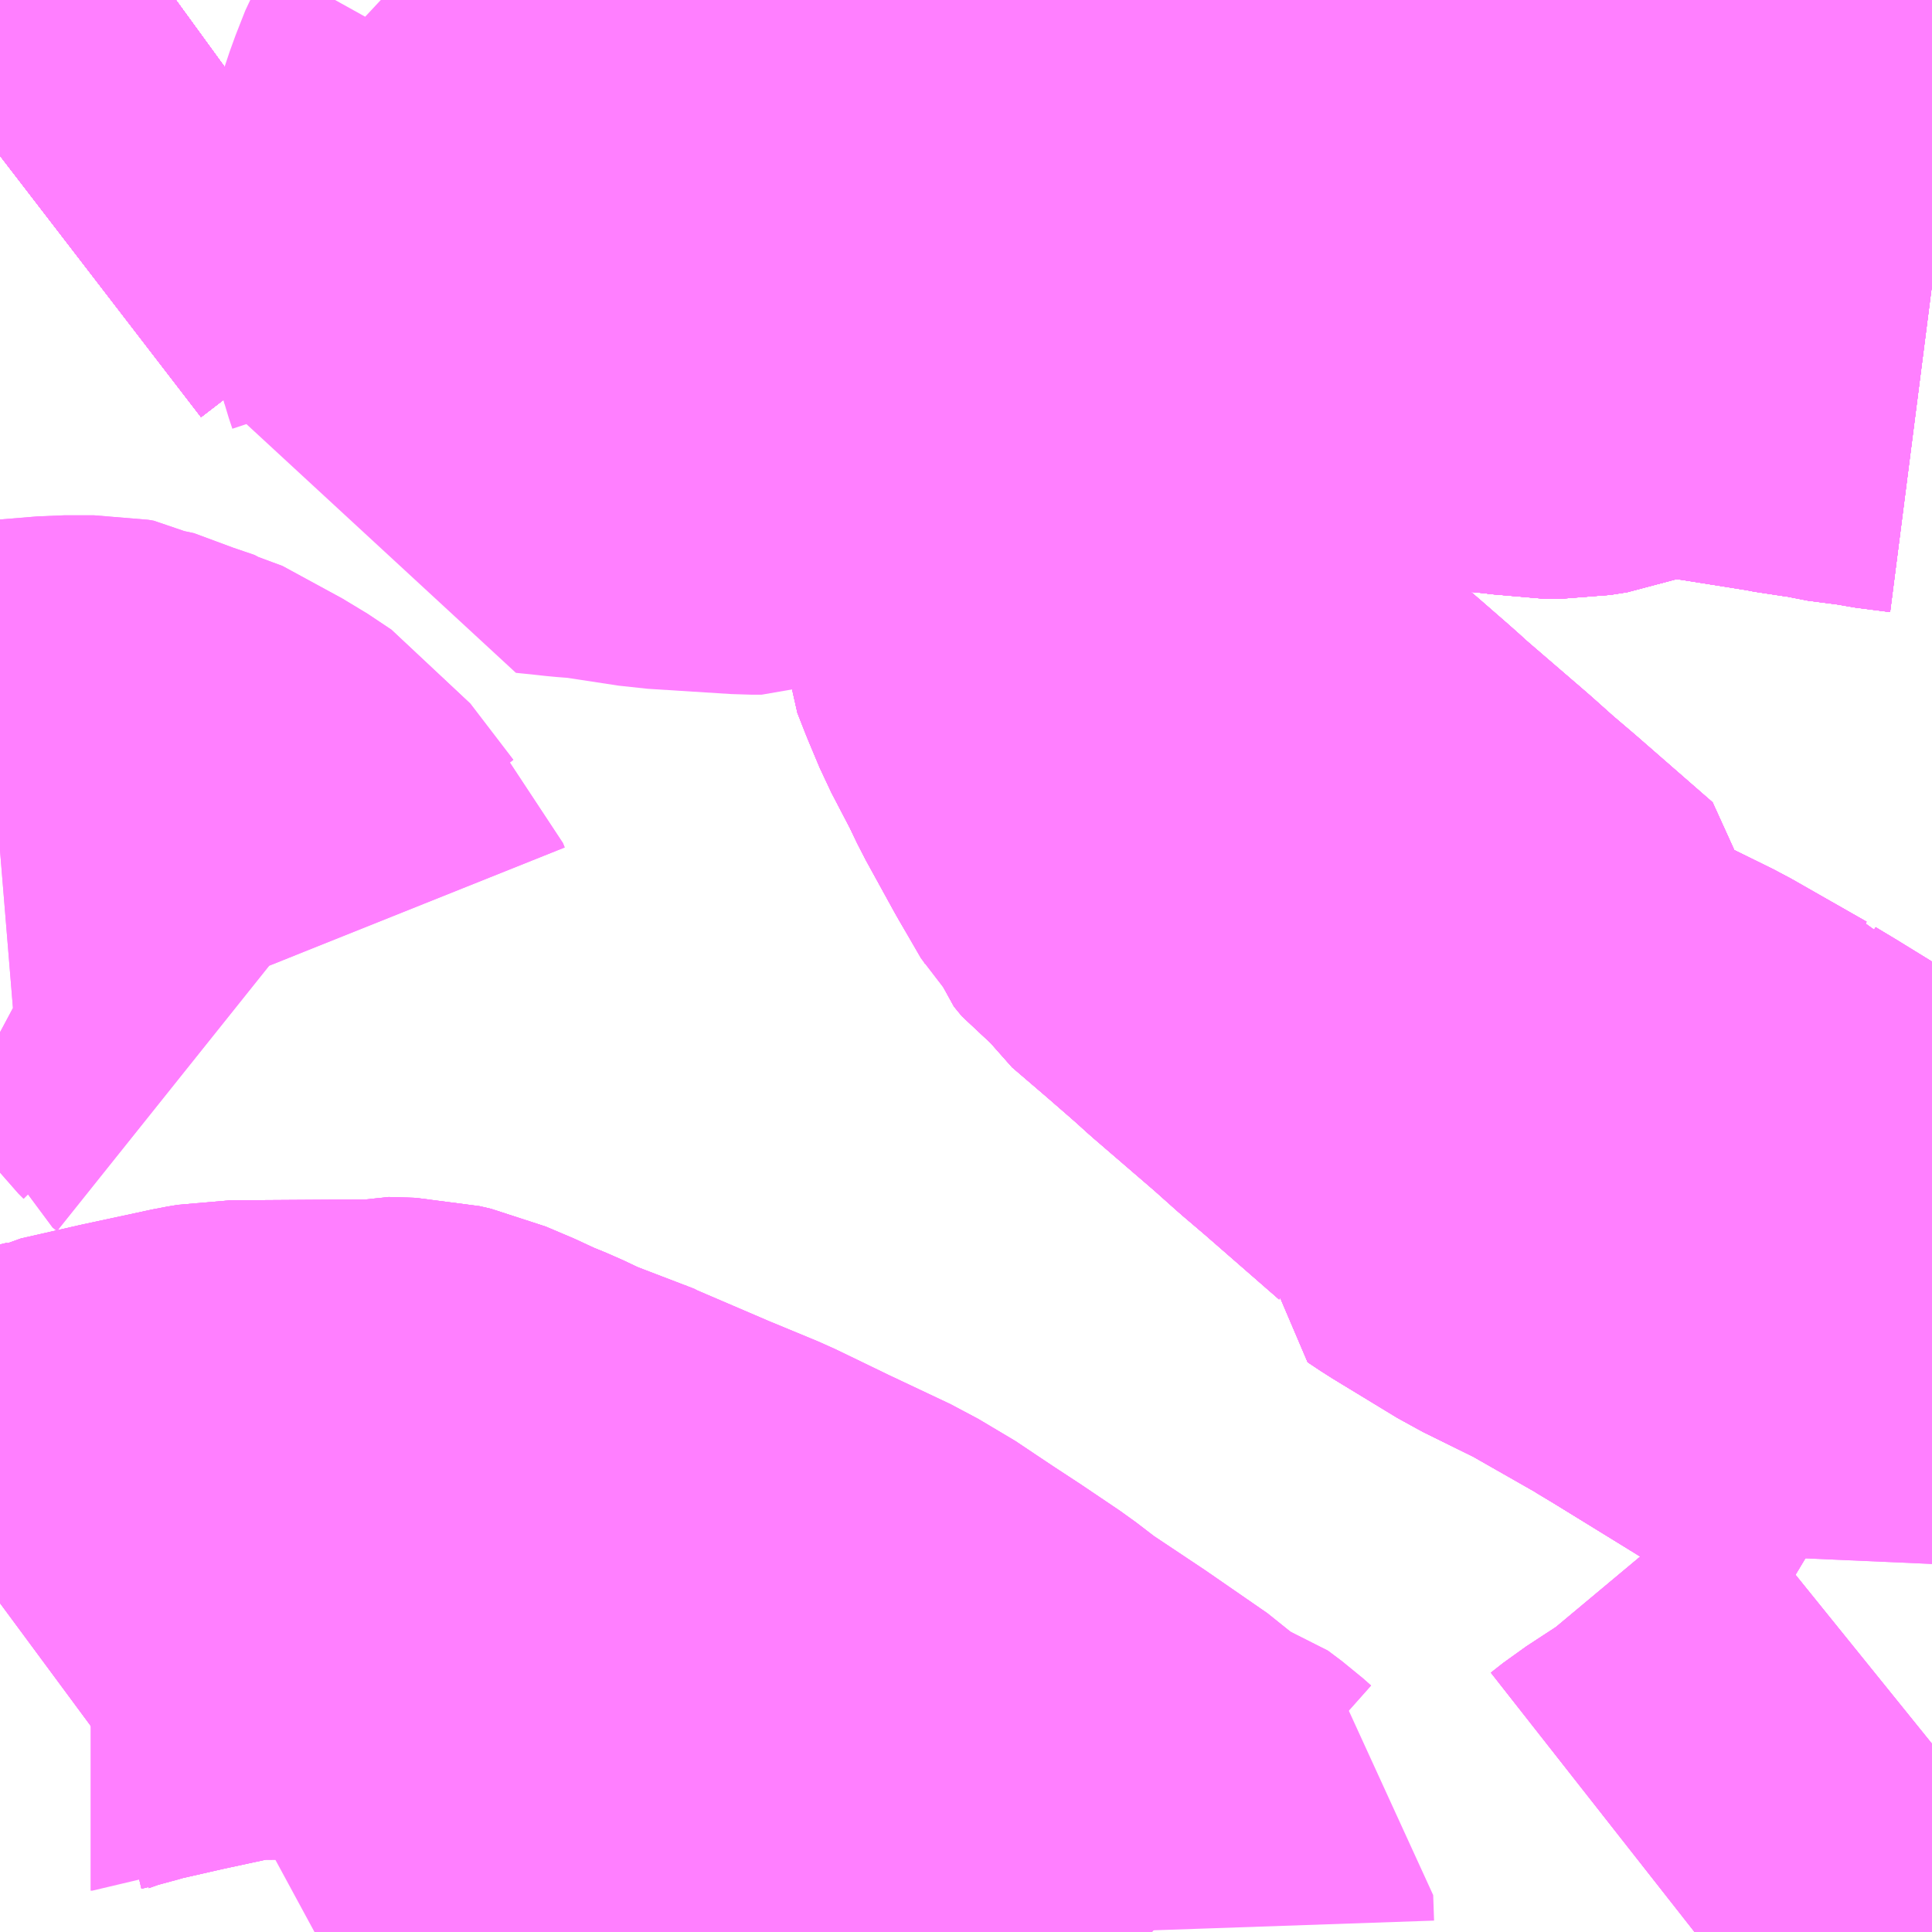 <?xml version="1.0" encoding="UTF-8"?>
<svg  xmlns="http://www.w3.org/2000/svg" xmlns:xlink="http://www.w3.org/1999/xlink" xmlns:go="http://purl.org/svgmap/profile" property="N07_001,N07_002,N07_003,N07_004,N07_005,N07_006,N07_007" viewBox="13954.834 -3541.992 2.197 2.197" go:dataArea="13954.833984375 -3541.9921875 2.197265625 2.197265625" >
<globalCoordinateSystem srsName="http://purl.org/crs/84" transform="matrix(100.0,0.0,0.0,-100.0,0.0,0.0)" />
<defs>
 <g id="p0" >
  <circle cx="0.0" cy="0.0" r="3" stroke="green" stroke-width="0.75" vector-effect="non-scaling-stroke" />
 </g>
</defs>
<g fill="none" fill-rule="evenodd" stroke="#FF00FF" stroke-width="0.75" opacity="0.5" vector-effect="non-scaling-stroke" stroke-linejoin="bevel" >
<path content="1,京成バス（株）,成田空港～藤沢駅・辻堂駅・茅ヶ崎駅,3.0,3.0,3.0," xlink:title="1" d="M13954.834,-3541.815L13954.86,-3541.835L13954.895,-3541.866L13954.93,-3541.903L13954.942,-3541.916L13954.946,-3541.921L13954.98,-3541.954L13954.994,-3541.964L13955.001,-3541.968L13955.034,-3541.992M13956.183,-3541.992L13956.178,-3541.97L13956.171,-3541.941L13956.165,-3541.899L13956.174,-3541.902L13956.188,-3541.897L13956.205,-3541.89L13956.225,-3541.877L13956.237,-3541.868L13956.251,-3541.855L13956.259,-3541.846L13956.268,-3541.83L13956.287,-3541.792L13956.294,-3541.782L13956.296,-3541.78L13956.299,-3541.778L13956.31,-3541.771L13956.374,-3541.738L13956.389,-3541.73L13956.415,-3541.717L13956.439,-3541.71L13956.493,-3541.699L13956.552,-3541.691L13956.569,-3541.69L13956.592,-3541.686L13956.607,-3541.686L13956.626,-3541.689L13956.663,-3541.703L13956.685,-3541.712L13956.698,-3541.712L13956.703,-3541.716L13956.718,-3541.716L13956.739,-3541.713L13956.774,-3541.708L13956.783,-3541.706L13956.799,-3541.704L13956.887,-3541.69L13956.902,-3541.687L13956.921,-3541.685L13956.962,-3541.677L13956.978,-3541.676L13956.992,-3541.673L13957.031,-3541.668"/>
<path content="1,横浜京急バス,羽田空港～港南台駅・戸塚駅,9.0,9.0,9.0," xlink:title="1" d="M13956.144,-3539.795L13956.135,-3539.803L13956.119,-3539.815L13956.089,-3539.824L13956.062,-3539.849L13955.994,-3539.896L13955.928,-3539.94L13955.898,-3539.963L13955.855,-3539.992L13955.826,-3540.011L13955.805,-3540.025L13955.797,-3540.031L13955.755,-3540.056L13955.683,-3540.09L13955.621,-3540.12L13955.563,-3540.144L13955.465,-3540.186L13955.448,-3540.195L13955.42,-3540.202L13955.382,-3540.22L13955.355,-3540.231L13955.355,-3540.231L13955.341,-3540.238L13955.308,-3540.252L13955.295,-3540.255L13955.264,-3540.256L13955.252,-3540.253L13955.098,-3540.252L13955.086,-3540.25L13955.007,-3540.233L13954.941,-3540.218L13954.939,-3540.217L13954.929,-3540.214L13954.908,-3540.209L13954.891,-3540.203L13954.877,-3540.198L13954.857,-3540.186L13954.834,-3540.169"/>
<path content="1,横浜神奈交バス,戸09,39.0,30.0,30.0," xlink:title="1" d="M13954.834,-3541.815L13954.86,-3541.835L13954.895,-3541.866L13954.93,-3541.903L13954.942,-3541.916L13954.946,-3541.921L13954.98,-3541.954L13954.994,-3541.964L13955.001,-3541.968L13955.034,-3541.992"/>
<path content="1,横浜神奈交バス,戸22,151.0,122.0,113.0," xlink:title="1" d="M13954.834,-3541.025L13954.907,-3541.031L13954.941,-3541.031L13954.947,-3541.03L13954.962,-3541.022L13954.976,-3541.019L13955.044,-3540.982L13955.071,-3540.964L13955.12,-3540.9L13955.126,-3540.894L13955.128,-3540.889L13955.133,-3540.885"/>
<path content="1,横浜神奈交バス,戸33,45.0,30.0,29.0," xlink:title="1" d="M13955.034,-3541.992L13955.001,-3541.968L13954.994,-3541.964L13954.98,-3541.954L13954.946,-3541.921L13954.942,-3541.916L13954.93,-3541.903L13954.895,-3541.866L13954.86,-3541.835L13954.834,-3541.815"/>
<path content="1,横浜神奈交バス,戸37,13.0,7.0,7.0," xlink:title="1" d="M13954.834,-3541.815L13954.86,-3541.835L13954.895,-3541.866L13954.93,-3541.903L13954.942,-3541.916L13954.946,-3541.921L13954.98,-3541.954L13954.994,-3541.964L13955.001,-3541.968L13955.034,-3541.992"/>
<path content="1,横浜神奈交バス,東02,28.0,40.0,32.0," xlink:title="1" d="M13954.834,-3541.815L13954.86,-3541.835L13954.895,-3541.866L13954.93,-3541.903L13954.942,-3541.916L13954.946,-3541.921L13954.98,-3541.954L13954.994,-3541.964L13955.001,-3541.968L13955.034,-3541.992"/>
<path content="1,江ノ電バス横浜・江ノ電バス藤沢,25-2,79.0,71.0,71.0," xlink:title="1" d="M13954.834,-3540.169L13954.857,-3540.186L13954.877,-3540.198L13954.891,-3540.203L13954.908,-3540.209L13954.929,-3540.214L13954.937,-3540.217L13954.939,-3540.217L13954.941,-3540.218L13955.007,-3540.233L13955.086,-3540.25L13955.098,-3540.252L13955.252,-3540.253L13955.264,-3540.256L13955.295,-3540.255L13955.308,-3540.252L13955.341,-3540.238L13955.354,-3540.231L13955.355,-3540.231L13955.355,-3540.231L13955.382,-3540.22L13955.42,-3540.202L13955.448,-3540.195L13955.447,-3540.175L13955.45,-3540.153L13955.454,-3540.122L13955.462,-3540.091L13955.474,-3540.061L13955.526,-3539.965L13955.549,-3539.92L13955.552,-3539.912L13955.569,-3539.878L13955.595,-3539.828L13955.609,-3539.795"/>
<path content="1,江ノ電バス横浜・江ノ電バス藤沢,25-3,55.0,41.0,40.7," xlink:title="1" d="M13956.09,-3539.795L13956.089,-3539.824L13956.062,-3539.849L13955.994,-3539.896L13955.928,-3539.94L13955.898,-3539.963L13955.855,-3539.992L13955.826,-3540.011L13955.805,-3540.025L13955.797,-3540.031L13955.755,-3540.056L13955.683,-3540.09L13955.621,-3540.12L13955.563,-3540.144L13955.465,-3540.186L13955.448,-3540.195L13955.42,-3540.202L13955.382,-3540.22L13955.355,-3540.231L13955.355,-3540.231L13955.341,-3540.238L13955.308,-3540.252L13955.295,-3540.255L13955.264,-3540.256L13955.252,-3540.253L13955.098,-3540.252L13955.086,-3540.25L13955.007,-3540.233L13954.941,-3540.218L13954.939,-3540.217L13954.929,-3540.214L13954.908,-3540.209L13954.891,-3540.203L13954.877,-3540.198L13954.857,-3540.186L13954.834,-3540.169"/>
<path content="1,江ノ電バス横浜・江ノ電バス藤沢,25-3,55.0,41.0,40.7," xlink:title="1" d="M13957.031,-3540.009L13956.979,-3539.967L13956.827,-3539.84L13956.775,-3539.806L13956.761,-3539.795"/>
<path content="1,神奈川中央交通（株）,203,79.5,61.5,58.0," xlink:title="1" d="M13957.031,-3541.668L13956.992,-3541.673L13956.978,-3541.676L13956.962,-3541.677L13956.921,-3541.685L13956.902,-3541.687L13956.887,-3541.69L13956.799,-3541.704L13956.783,-3541.706L13956.774,-3541.708L13956.739,-3541.713L13956.718,-3541.716L13956.703,-3541.716L13956.698,-3541.712L13956.685,-3541.712L13956.663,-3541.703L13956.626,-3541.689L13956.607,-3541.686L13956.592,-3541.686L13956.569,-3541.69L13956.552,-3541.691L13956.493,-3541.699L13956.439,-3541.71L13956.415,-3541.717L13956.389,-3541.73L13956.374,-3541.738L13956.31,-3541.771L13956.299,-3541.778L13956.296,-3541.78L13956.294,-3541.782L13956.287,-3541.792L13956.268,-3541.83L13956.259,-3541.846L13956.251,-3541.855L13956.237,-3541.868L13956.225,-3541.877L13956.205,-3541.89L13956.188,-3541.897L13956.174,-3541.902L13956.165,-3541.899L13956.171,-3541.941L13956.178,-3541.97L13956.183,-3541.992"/>
<path content="1,神奈川中央交通（株）,206,8.0,0.0,0.0," xlink:title="1" d="M13956.183,-3541.992L13956.178,-3541.97L13956.171,-3541.941L13956.165,-3541.899L13956.174,-3541.902L13956.188,-3541.897L13956.205,-3541.89L13956.225,-3541.877L13956.237,-3541.868L13956.251,-3541.855L13956.259,-3541.846L13956.268,-3541.83L13956.287,-3541.792L13956.294,-3541.782L13956.296,-3541.78L13956.299,-3541.778L13956.31,-3541.771L13956.374,-3541.738L13956.389,-3541.73L13956.415,-3541.717L13956.439,-3541.71L13956.493,-3541.699L13956.552,-3541.691L13956.569,-3541.69L13956.592,-3541.686L13956.607,-3541.686L13956.626,-3541.689L13956.663,-3541.703L13956.685,-3541.712L13956.698,-3541.712L13956.703,-3541.716L13956.718,-3541.716L13956.739,-3541.713L13956.774,-3541.708L13956.783,-3541.706L13956.799,-3541.704L13956.887,-3541.69L13956.902,-3541.687L13956.921,-3541.685L13956.962,-3541.677L13956.978,-3541.676L13956.992,-3541.673L13957.031,-3541.668"/>
<path content="1,神奈川中央交通（株）,30,52.0,48.0,46.0," xlink:title="1" d="M13957.031,-3540.46L13957.001,-3540.478L13956.986,-3540.487L13956.976,-3540.493L13956.909,-3540.533L13956.885,-3540.548L13956.794,-3540.604L13956.784,-3540.61L13956.774,-3540.616L13956.773,-3540.617L13956.771,-3540.618L13956.685,-3540.667L13956.618,-3540.7L13956.544,-3540.745L13956.529,-3540.755L13956.534,-3540.783L13956.535,-3540.79L13956.535,-3540.794L13956.535,-3540.797L13956.449,-3540.872L13956.422,-3540.895L13956.394,-3540.92L13956.322,-3540.982L13956.311,-3540.992L13956.302,-3541L13956.271,-3541.027L13956.229,-3541.063L13956.225,-3541.069L13956.218,-3541.074L13956.209,-3541.085L13956.208,-3541.088L13956.206,-3541.09L13956.18,-3541.135L13956.147,-3541.195L13956.136,-3541.218L13956.112,-3541.264L13956.099,-3541.295L13956.09,-3541.318L13956.089,-3541.332L13956.087,-3541.344L13956.085,-3541.36L13956.087,-3541.366L13956.084,-3541.374L13956.085,-3541.376L13956.085,-3541.379L13956.102,-3541.428L13956.105,-3541.442L13956.105,-3541.443L13956.106,-3541.444L13956.111,-3541.476L13956.114,-3541.532L13956.117,-3541.562L13956.121,-3541.671L13956.123,-3541.679L13956.123,-3541.704L13956.123,-3541.707L13956.123,-3541.711L13956.131,-3541.779L13956.137,-3541.811L13956.165,-3541.899L13956.174,-3541.902L13956.188,-3541.897L13956.205,-3541.89L13956.225,-3541.877L13956.237,-3541.868L13956.251,-3541.855L13956.259,-3541.846L13956.268,-3541.83L13956.287,-3541.792L13956.294,-3541.782L13956.296,-3541.78L13956.299,-3541.778L13956.31,-3541.771L13956.374,-3541.738L13956.389,-3541.73L13956.415,-3541.717L13956.439,-3541.71L13956.493,-3541.699L13956.552,-3541.691L13956.569,-3541.69L13956.592,-3541.686L13956.607,-3541.686L13956.626,-3541.689L13956.663,-3541.703L13956.685,-3541.712L13956.698,-3541.712L13956.703,-3541.716L13956.718,-3541.716L13956.739,-3541.713L13956.774,-3541.708L13956.783,-3541.706L13956.799,-3541.704L13956.887,-3541.69L13956.902,-3541.687L13956.921,-3541.685L13956.962,-3541.677L13956.978,-3541.676L13956.992,-3541.673L13957.031,-3541.668"/>
<path content="1,神奈川中央交通（株）,71,151.0,105.0,63.0," xlink:title="1" d="M13957.031,-3540.614L13957,-3540.603L13956.966,-3540.588L13956.925,-3540.568L13956.885,-3540.548L13956.794,-3540.604L13956.784,-3540.61L13956.774,-3540.616L13956.773,-3540.617L13956.771,-3540.618L13956.685,-3540.667L13956.618,-3540.7L13956.544,-3540.745L13956.529,-3540.755L13956.534,-3540.783L13956.535,-3540.79L13956.535,-3540.794L13956.535,-3540.797L13956.449,-3540.872L13956.422,-3540.895L13956.394,-3540.92L13956.322,-3540.982L13956.311,-3540.992L13956.302,-3541L13956.271,-3541.027L13956.229,-3541.063L13956.225,-3541.069L13956.218,-3541.074L13956.209,-3541.085L13956.208,-3541.088L13956.206,-3541.09L13956.18,-3541.135L13956.147,-3541.195L13956.136,-3541.218L13956.112,-3541.264L13956.099,-3541.295L13956.09,-3541.318L13956.089,-3541.332L13956.087,-3541.344L13956.085,-3541.36L13956.087,-3541.366L13956.084,-3541.374L13956.085,-3541.376L13956.085,-3541.379L13956.102,-3541.428L13956.105,-3541.442L13956.105,-3541.443L13956.106,-3541.444L13956.111,-3541.476L13956.114,-3541.532L13956.117,-3541.562L13956.121,-3541.671L13956.123,-3541.679L13956.123,-3541.704L13956.123,-3541.707L13956.123,-3541.711L13956.131,-3541.779L13956.137,-3541.811L13956.165,-3541.899L13956.174,-3541.902L13956.188,-3541.897L13956.205,-3541.89L13956.225,-3541.877L13956.237,-3541.868L13956.251,-3541.855L13956.259,-3541.846L13956.268,-3541.83L13956.287,-3541.792L13956.294,-3541.782L13956.296,-3541.78L13956.299,-3541.778L13956.31,-3541.771L13956.374,-3541.738L13956.389,-3541.73L13956.415,-3541.717L13956.439,-3541.71L13956.493,-3541.699L13956.552,-3541.691L13956.569,-3541.69L13956.592,-3541.686L13956.607,-3541.686L13956.626,-3541.689L13956.663,-3541.703L13956.685,-3541.712L13956.698,-3541.712L13956.703,-3541.716L13956.718,-3541.716L13956.739,-3541.713L13956.774,-3541.708L13956.783,-3541.706L13956.799,-3541.704L13956.887,-3541.69L13956.902,-3541.687L13956.921,-3541.685L13956.962,-3541.677L13956.978,-3541.676L13956.992,-3541.673L13957.031,-3541.668"/>
<path content="1,神奈川中央交通（株）,77,23.5,21.5,21.0," xlink:title="1" d="M13957.031,-3541.668L13956.992,-3541.673L13956.978,-3541.676L13956.962,-3541.677L13956.921,-3541.685L13956.902,-3541.687L13956.887,-3541.69L13956.799,-3541.704L13956.783,-3541.706L13956.774,-3541.708L13956.739,-3541.713L13956.718,-3541.716L13956.703,-3541.716L13956.698,-3541.712L13956.685,-3541.712L13956.663,-3541.703L13956.626,-3541.689L13956.607,-3541.686L13956.592,-3541.686L13956.569,-3541.69L13956.552,-3541.691L13956.493,-3541.699L13956.439,-3541.71L13956.415,-3541.717L13956.389,-3541.73L13956.374,-3541.738L13956.31,-3541.771L13956.299,-3541.778L13956.296,-3541.78L13956.294,-3541.782L13956.287,-3541.792L13956.268,-3541.83L13956.259,-3541.846L13956.251,-3541.855L13956.237,-3541.868L13956.225,-3541.877L13956.205,-3541.89L13956.188,-3541.897L13956.174,-3541.902L13956.165,-3541.899L13956.171,-3541.941L13956.178,-3541.97L13956.183,-3541.992"/>
<path content="1,神奈川中央交通（株）,上202,31.5,29.5,28.5," xlink:title="1" d="M13957.031,-3540.614L13957,-3540.603L13956.966,-3540.588L13956.925,-3540.568L13956.885,-3540.548L13956.794,-3540.604L13956.784,-3540.61L13956.774,-3540.616L13956.773,-3540.617L13956.771,-3540.618L13956.685,-3540.667L13956.618,-3540.7L13956.544,-3540.745L13956.529,-3540.755L13956.534,-3540.783L13956.535,-3540.79L13956.535,-3540.794L13956.535,-3540.797L13956.449,-3540.872L13956.422,-3540.895L13956.394,-3540.92L13956.322,-3540.982L13956.311,-3540.992L13956.302,-3541L13956.271,-3541.027L13956.229,-3541.063L13956.225,-3541.069L13956.218,-3541.074L13956.209,-3541.085L13956.208,-3541.088L13956.18,-3541.135L13956.147,-3541.195L13956.136,-3541.218L13956.112,-3541.264L13956.099,-3541.295L13956.09,-3541.318L13956.089,-3541.332L13956.087,-3541.344L13956.085,-3541.36L13956.087,-3541.366L13956.084,-3541.374L13956.085,-3541.376L13956.085,-3541.379L13956.102,-3541.428L13956.105,-3541.443L13956.111,-3541.476L13956.114,-3541.532L13956.117,-3541.562L13956.121,-3541.671L13956.123,-3541.679L13956.123,-3541.704L13956.123,-3541.707L13956.131,-3541.779L13956.137,-3541.811L13956.165,-3541.899L13956.171,-3541.941L13956.178,-3541.97L13956.183,-3541.992"/>
<path content="1,神奈川中央交通（株）,上96,3.0,1.0,0.0," xlink:title="1" d="M13957.031,-3541.668L13956.992,-3541.673L13956.978,-3541.676L13956.962,-3541.677L13956.921,-3541.685L13956.902,-3541.687L13956.887,-3541.69L13956.799,-3541.704L13956.783,-3541.706L13956.774,-3541.708L13956.739,-3541.713L13956.718,-3541.716L13956.703,-3541.716L13956.698,-3541.712L13956.685,-3541.712L13956.663,-3541.703L13956.626,-3541.689L13956.607,-3541.686L13956.592,-3541.686L13956.569,-3541.69L13956.552,-3541.691L13956.493,-3541.699L13956.439,-3541.71L13956.415,-3541.717L13956.389,-3541.73L13956.374,-3541.738L13956.31,-3541.771L13956.299,-3541.778L13956.296,-3541.78L13956.294,-3541.782L13956.287,-3541.792L13956.268,-3541.83L13956.259,-3541.846L13956.251,-3541.855L13956.237,-3541.868L13956.225,-3541.877L13956.205,-3541.89L13956.188,-3541.897L13956.174,-3541.902L13956.165,-3541.899L13956.171,-3541.941L13956.178,-3541.97L13956.183,-3541.992M13955.034,-3541.992L13955.001,-3541.968L13954.994,-3541.964L13954.98,-3541.954L13954.946,-3541.921L13954.942,-3541.916L13954.93,-3541.903L13954.895,-3541.866L13954.86,-3541.835L13954.834,-3541.815"/>
<path content="1,神奈川中央交通（株）,井・14,1.0,1.0,0.0," xlink:title="1" d="M13954.834,-3541.815L13954.86,-3541.835L13954.895,-3541.866L13954.93,-3541.903L13954.942,-3541.916L13954.946,-3541.921L13954.98,-3541.954L13954.994,-3541.964L13955.001,-3541.968L13955.034,-3541.992"/>
<path content="1,神奈川中央交通（株）,保06,1.0,1.0,0.0," xlink:title="1" d="M13955.034,-3541.992L13955.001,-3541.968L13954.994,-3541.964L13954.98,-3541.954L13954.946,-3541.921L13954.942,-3541.916L13954.93,-3541.903L13954.895,-3541.866L13954.86,-3541.835L13954.834,-3541.815"/>
<path content="1,神奈川中央交通（株）,戸01,2.5,1.5,1.5," xlink:title="1" d="M13955.034,-3541.992L13955.001,-3541.968L13954.994,-3541.964L13954.98,-3541.954L13954.946,-3541.921L13954.942,-3541.916L13954.93,-3541.903L13954.895,-3541.866L13954.86,-3541.835L13954.834,-3541.815"/>
<path content="1,神奈川中央交通（株）,戸03,1.0,1.0,0.0," xlink:title="1" d="M13954.834,-3541.815L13954.86,-3541.835L13954.895,-3541.866L13954.93,-3541.903L13954.942,-3541.916L13954.946,-3541.921L13954.98,-3541.954L13954.994,-3541.964L13955.001,-3541.968L13955.034,-3541.992"/>
<path content="1,神奈川中央交通（株）,戸03,1.0,1.0,0.0," xlink:title="1" d="M13956.183,-3541.992L13956.178,-3541.97L13956.171,-3541.941L13956.165,-3541.899"/>
<path content="1,神奈川中央交通（株）,戸09,38.5,29.5,29.5," xlink:title="1" d="M13954.834,-3541.815L13954.86,-3541.835L13954.895,-3541.866L13954.93,-3541.903L13954.942,-3541.916L13954.946,-3541.921L13954.98,-3541.954L13954.994,-3541.964L13955.001,-3541.968L13955.034,-3541.992"/>
<path content="1,神奈川中央交通（株）,戸22,163.0,126.5,121.0," xlink:title="1" d="M13954.834,-3541.025L13954.907,-3541.031L13954.941,-3541.031L13954.947,-3541.03L13954.962,-3541.022L13954.976,-3541.019L13955.044,-3540.982L13955.071,-3540.964L13955.12,-3540.9L13955.126,-3540.894L13955.128,-3540.889L13955.133,-3540.885"/>
<path content="1,神奈川中央交通（株）,戸25,4.0,1.5,1.5," xlink:title="1" d="M13954.834,-3541.815L13954.86,-3541.835L13954.895,-3541.866L13954.93,-3541.903L13954.942,-3541.916L13954.946,-3541.921L13954.98,-3541.954L13954.994,-3541.964L13955.001,-3541.968L13955.034,-3541.992"/>
<path content="1,神奈川中央交通（株）,戸33,46.5,31.5,30.0," xlink:title="1" d="M13954.834,-3541.815L13954.86,-3541.835L13954.895,-3541.866L13954.93,-3541.903L13954.942,-3541.916L13954.946,-3541.921L13954.98,-3541.954L13954.994,-3541.964L13955.001,-3541.968L13955.034,-3541.992"/>
<path content="1,神奈川中央交通（株）,戸38,2.0,2.0,0.0," xlink:title="1" d="M13955.034,-3541.992L13955.001,-3541.968L13954.994,-3541.964L13954.98,-3541.954L13954.946,-3541.921L13954.942,-3541.916L13954.93,-3541.903L13954.895,-3541.866L13954.86,-3541.835L13954.834,-3541.815"/>
<path content="1,神奈川中央交通（株）,戸塚駅　・　港南台駅～羽田空港,9.0,9.0,9.0," xlink:title="1" d="M13956.144,-3539.795L13956.135,-3539.803L13956.119,-3539.815L13956.089,-3539.824L13956.062,-3539.849L13955.994,-3539.896L13955.928,-3539.94L13955.898,-3539.963L13955.855,-3539.992L13955.826,-3540.011L13955.805,-3540.025L13955.797,-3540.031L13955.755,-3540.056L13955.683,-3540.09L13955.621,-3540.12L13955.563,-3540.144L13955.465,-3540.186L13955.448,-3540.195L13955.42,-3540.202L13955.382,-3540.22L13955.355,-3540.231L13955.355,-3540.231L13955.341,-3540.238L13955.308,-3540.252L13955.295,-3540.255L13955.264,-3540.256L13955.252,-3540.253L13955.098,-3540.252L13955.086,-3540.25L13955.007,-3540.233L13954.941,-3540.218L13954.939,-3540.217L13954.929,-3540.214L13954.908,-3540.209L13954.891,-3540.203L13954.877,-3540.198L13954.857,-3540.186L13954.834,-3540.169"/>
<path content="1,神奈川中央交通（株）,東02,25.0,23.5,20.5," xlink:title="1" d="M13954.834,-3541.815L13954.86,-3541.835L13954.895,-3541.866L13954.93,-3541.903L13954.942,-3541.916L13954.946,-3541.921L13954.98,-3541.954L13954.994,-3541.964L13955.001,-3541.968L13955.034,-3541.992"/>
<path content="1,神奈川中央交通（株）,東12,13.5,14.0,9.5," xlink:title="1" d="M13956.761,-3539.795L13956.775,-3539.806L13956.827,-3539.84L13956.979,-3539.967L13957.031,-3540.009"/>
<path content="1,神奈川中央交通（株）,東12,13.5,14.0,9.5," xlink:title="1" d="M13957.031,-3540.46L13957.001,-3540.478L13956.986,-3540.487L13956.976,-3540.493L13956.909,-3540.533L13956.885,-3540.548L13956.794,-3540.604L13956.784,-3540.61L13956.774,-3540.616L13956.773,-3540.617L13956.771,-3540.618L13956.685,-3540.667L13956.618,-3540.7L13956.544,-3540.745L13956.529,-3540.755L13956.534,-3540.783L13956.535,-3540.79L13956.535,-3540.794L13956.535,-3540.797L13956.449,-3540.872L13956.422,-3540.895L13956.394,-3540.92L13956.322,-3540.982L13956.311,-3540.992L13956.302,-3541L13956.271,-3541.027L13956.229,-3541.063L13956.225,-3541.069L13956.218,-3541.074L13956.209,-3541.085L13956.208,-3541.088L13956.18,-3541.135L13956.147,-3541.195L13956.136,-3541.218L13956.112,-3541.264L13956.099,-3541.295L13956.09,-3541.318L13956.089,-3541.332L13956.087,-3541.344L13956.085,-3541.36L13956.087,-3541.366L13956.084,-3541.374L13956.085,-3541.376L13956.085,-3541.379L13956.102,-3541.428L13956.105,-3541.443L13956.111,-3541.476L13956.114,-3541.532L13956.117,-3541.562L13956.121,-3541.671L13956.123,-3541.679L13956.123,-3541.704L13956.123,-3541.707L13956.131,-3541.779L13956.137,-3541.811L13956.165,-3541.899L13956.171,-3541.941L13956.178,-3541.97L13956.183,-3541.992"/>
<path content="1,神奈川中央交通（株）,東50,31.5,25.0,25.0," xlink:title="1" d="M13956.183,-3541.992L13956.178,-3541.97L13956.171,-3541.941L13956.165,-3541.899L13956.174,-3541.902L13956.188,-3541.897L13956.205,-3541.89L13956.225,-3541.877L13956.237,-3541.868L13956.251,-3541.855L13956.259,-3541.846L13956.268,-3541.83L13956.287,-3541.792L13956.294,-3541.782L13956.296,-3541.78L13956.299,-3541.778L13956.31,-3541.771L13956.374,-3541.738L13956.389,-3541.73L13956.415,-3541.717L13956.439,-3541.71L13956.493,-3541.699L13956.552,-3541.691L13956.569,-3541.69L13956.592,-3541.686L13956.607,-3541.686L13956.626,-3541.689L13956.663,-3541.703L13956.685,-3541.712L13956.698,-3541.712L13956.703,-3541.716L13956.718,-3541.716L13956.739,-3541.713L13956.774,-3541.708L13956.783,-3541.706L13956.799,-3541.704L13956.887,-3541.69L13956.902,-3541.687L13956.921,-3541.685L13956.962,-3541.677L13956.978,-3541.676L13956.992,-3541.673L13957.031,-3541.668M13957.031,-3540.831L13957.012,-3540.769L13957.01,-3540.764L13957.007,-3540.749L13957.005,-3540.74L13957.002,-3540.721L13957.002,-3540.7L13957.003,-3540.693L13957.031,-3540.633M13957.031,-3540.614L13957,-3540.603L13956.966,-3540.588L13956.925,-3540.568L13956.885,-3540.548L13956.909,-3540.533L13956.976,-3540.493L13956.986,-3540.487L13957.001,-3540.478L13957.031,-3540.46"/>
<path content="1,神奈川中央交通（株）,東55,37.0,28.0,28.0," xlink:title="1" d="M13956.003,-3541.992L13955.991,-3541.941L13955.968,-3541.835L13955.954,-3541.78L13955.947,-3541.744L13955.94,-3541.721L13955.933,-3541.692L13955.93,-3541.667L13955.927,-3541.634L13955.926,-3541.594L13955.85,-3541.596L13955.837,-3541.597L13955.809,-3541.6L13955.761,-3541.601L13955.751,-3541.599L13955.742,-3541.596L13955.722,-3541.586L13955.714,-3541.582L13955.7,-3541.577L13955.689,-3541.577L13955.594,-3541.583L13955.522,-3541.594L13955.496,-3541.596L13955.478,-3541.598L13955.458,-3541.6L13955.456,-3541.611L13955.454,-3541.623L13955.45,-3541.635L13955.434,-3541.694L13955.427,-3541.723L13955.431,-3541.741L13955.431,-3541.748L13955.432,-3541.755L13955.443,-3541.791L13955.451,-3541.815L13955.462,-3541.843L13955.467,-3541.852L13955.436,-3541.877L13955.398,-3541.902L13955.372,-3541.919L13955.314,-3541.951L13955.306,-3541.956L13955.297,-3541.964L13955.267,-3541.992"/>
<path content="1,神奈川中央交通（株）,横43,78.0,63.0,63.0," xlink:title="1" d="M13955.034,-3541.992L13955.001,-3541.968L13954.994,-3541.964L13954.98,-3541.954L13954.946,-3541.921L13954.942,-3541.916L13954.93,-3541.903L13954.895,-3541.866L13954.86,-3541.835L13954.834,-3541.815"/>
<path content="1,神奈川中央交通（株）,横44,23.0,13.0,13.0," xlink:title="1" d="M13954.834,-3541.815L13954.86,-3541.835L13954.895,-3541.866L13954.93,-3541.903L13954.942,-3541.916L13954.946,-3541.921L13954.98,-3541.954L13954.994,-3541.964L13955.001,-3541.968L13955.034,-3541.992"/>
<path content="1,神奈川中央交通（株）,横46,65.0,62.0,58.0," xlink:title="1" d="M13955.034,-3541.992L13955.001,-3541.968L13954.994,-3541.964L13954.98,-3541.954L13954.946,-3541.921L13954.942,-3541.916L13954.93,-3541.903L13954.895,-3541.866L13954.86,-3541.835L13954.834,-3541.815"/>
<path content="1,神奈川中央交通（株）,港95,1.0,0.0,0.0," xlink:title="1" d="M13957.031,-3540.46L13957.001,-3540.478L13956.986,-3540.487L13956.976,-3540.493L13956.909,-3540.533L13956.885,-3540.548L13956.794,-3540.604L13956.784,-3540.61L13956.774,-3540.616L13956.773,-3540.617L13956.771,-3540.618L13956.685,-3540.667L13956.618,-3540.7L13956.544,-3540.745L13956.529,-3540.755L13956.534,-3540.783L13956.535,-3540.79L13956.535,-3540.794L13956.535,-3540.797L13956.449,-3540.872L13956.422,-3540.895L13956.394,-3540.92L13956.322,-3540.982L13956.311,-3540.992L13956.302,-3541L13956.271,-3541.027L13956.229,-3541.063L13956.225,-3541.069L13956.218,-3541.074L13956.209,-3541.085L13956.208,-3541.088L13956.18,-3541.135L13956.147,-3541.195L13956.136,-3541.218L13956.112,-3541.264L13956.099,-3541.295L13956.09,-3541.318L13956.089,-3541.332L13956.087,-3541.344L13956.085,-3541.36L13956.087,-3541.366L13956.084,-3541.374L13956.085,-3541.376L13956.085,-3541.379L13956.102,-3541.428L13956.105,-3541.443L13956.111,-3541.476L13956.114,-3541.532L13956.117,-3541.562L13956.121,-3541.671L13956.123,-3541.679L13956.123,-3541.704L13956.123,-3541.707L13956.131,-3541.779L13956.137,-3541.811L13956.165,-3541.899L13956.174,-3541.902L13956.188,-3541.897L13956.205,-3541.89L13956.225,-3541.877L13956.237,-3541.868L13956.251,-3541.855L13956.259,-3541.846L13956.268,-3541.83L13956.287,-3541.792L13956.294,-3541.782L13956.296,-3541.78L13956.299,-3541.778L13956.31,-3541.771L13956.374,-3541.738L13956.389,-3541.73L13956.415,-3541.717L13956.439,-3541.71L13956.493,-3541.699L13956.552,-3541.691L13956.569,-3541.69L13956.592,-3541.686L13956.607,-3541.686L13956.626,-3541.689L13956.663,-3541.703L13956.685,-3541.712L13956.698,-3541.712L13956.703,-3541.716L13956.718,-3541.716L13956.739,-3541.713L13956.774,-3541.708L13956.783,-3541.706L13956.799,-3541.704L13956.887,-3541.69L13956.902,-3541.687L13956.921,-3541.685L13956.962,-3541.677L13956.978,-3541.676L13956.992,-3541.673L13957.031,-3541.668"/>
<path content="1,神奈川中央交通（株）,茅ヶ崎駅・辻堂駅・藤沢駅・戸塚～成田空港,3.0,3.0,3.0," xlink:title="1" d="M13954.834,-3541.815L13954.86,-3541.835L13954.895,-3541.866L13954.93,-3541.903L13954.942,-3541.916L13954.946,-3541.921L13954.98,-3541.954L13954.994,-3541.964L13955.001,-3541.968L13955.034,-3541.992"/>
<path content="2,横浜市,南130,23.0,17.0,15.0," xlink:title="2" d="M13956.761,-3539.795L13956.775,-3539.806L13956.827,-3539.84L13956.979,-3539.967L13957.031,-3540.009"/>
<path content="2,横浜市,南45,94.5,82.5,66.5," xlink:title="2" d="M13957.031,-3540.009L13956.979,-3539.967L13956.827,-3539.84L13956.775,-3539.806L13956.761,-3539.795"/>
<path content="2,横浜市,南45,94.5,82.5,66.5," xlink:title="2" d="M13957.031,-3540.46L13957.001,-3540.478L13956.986,-3540.487L13956.976,-3540.493L13956.909,-3540.533L13956.885,-3540.548L13956.794,-3540.604L13956.784,-3540.61L13956.774,-3540.616L13956.773,-3540.617L13956.771,-3540.618L13956.685,-3540.667L13956.618,-3540.7L13956.544,-3540.745L13956.529,-3540.755L13956.534,-3540.783L13956.535,-3540.79L13956.535,-3540.794L13956.535,-3540.797L13956.449,-3540.872L13956.422,-3540.895L13956.394,-3540.92L13956.322,-3540.982L13956.311,-3540.992L13956.302,-3541L13956.271,-3541.027L13956.229,-3541.063L13956.225,-3541.069L13956.218,-3541.074L13956.209,-3541.085L13956.208,-3541.088L13956.206,-3541.09L13956.18,-3541.135L13956.147,-3541.195L13956.136,-3541.218L13956.112,-3541.264L13956.099,-3541.295L13956.09,-3541.318L13956.089,-3541.332L13956.087,-3541.344L13956.085,-3541.36L13956.087,-3541.366L13956.084,-3541.374L13956.085,-3541.376L13956.085,-3541.379L13956.102,-3541.428L13956.105,-3541.442L13956.105,-3541.443L13956.106,-3541.444L13956.111,-3541.476L13956.114,-3541.532L13956.117,-3541.562L13956.121,-3541.671L13956.123,-3541.679L13956.123,-3541.704L13956.123,-3541.707L13956.123,-3541.711L13956.131,-3541.779L13956.137,-3541.811L13956.165,-3541.899"/>
</g>
</svg>
